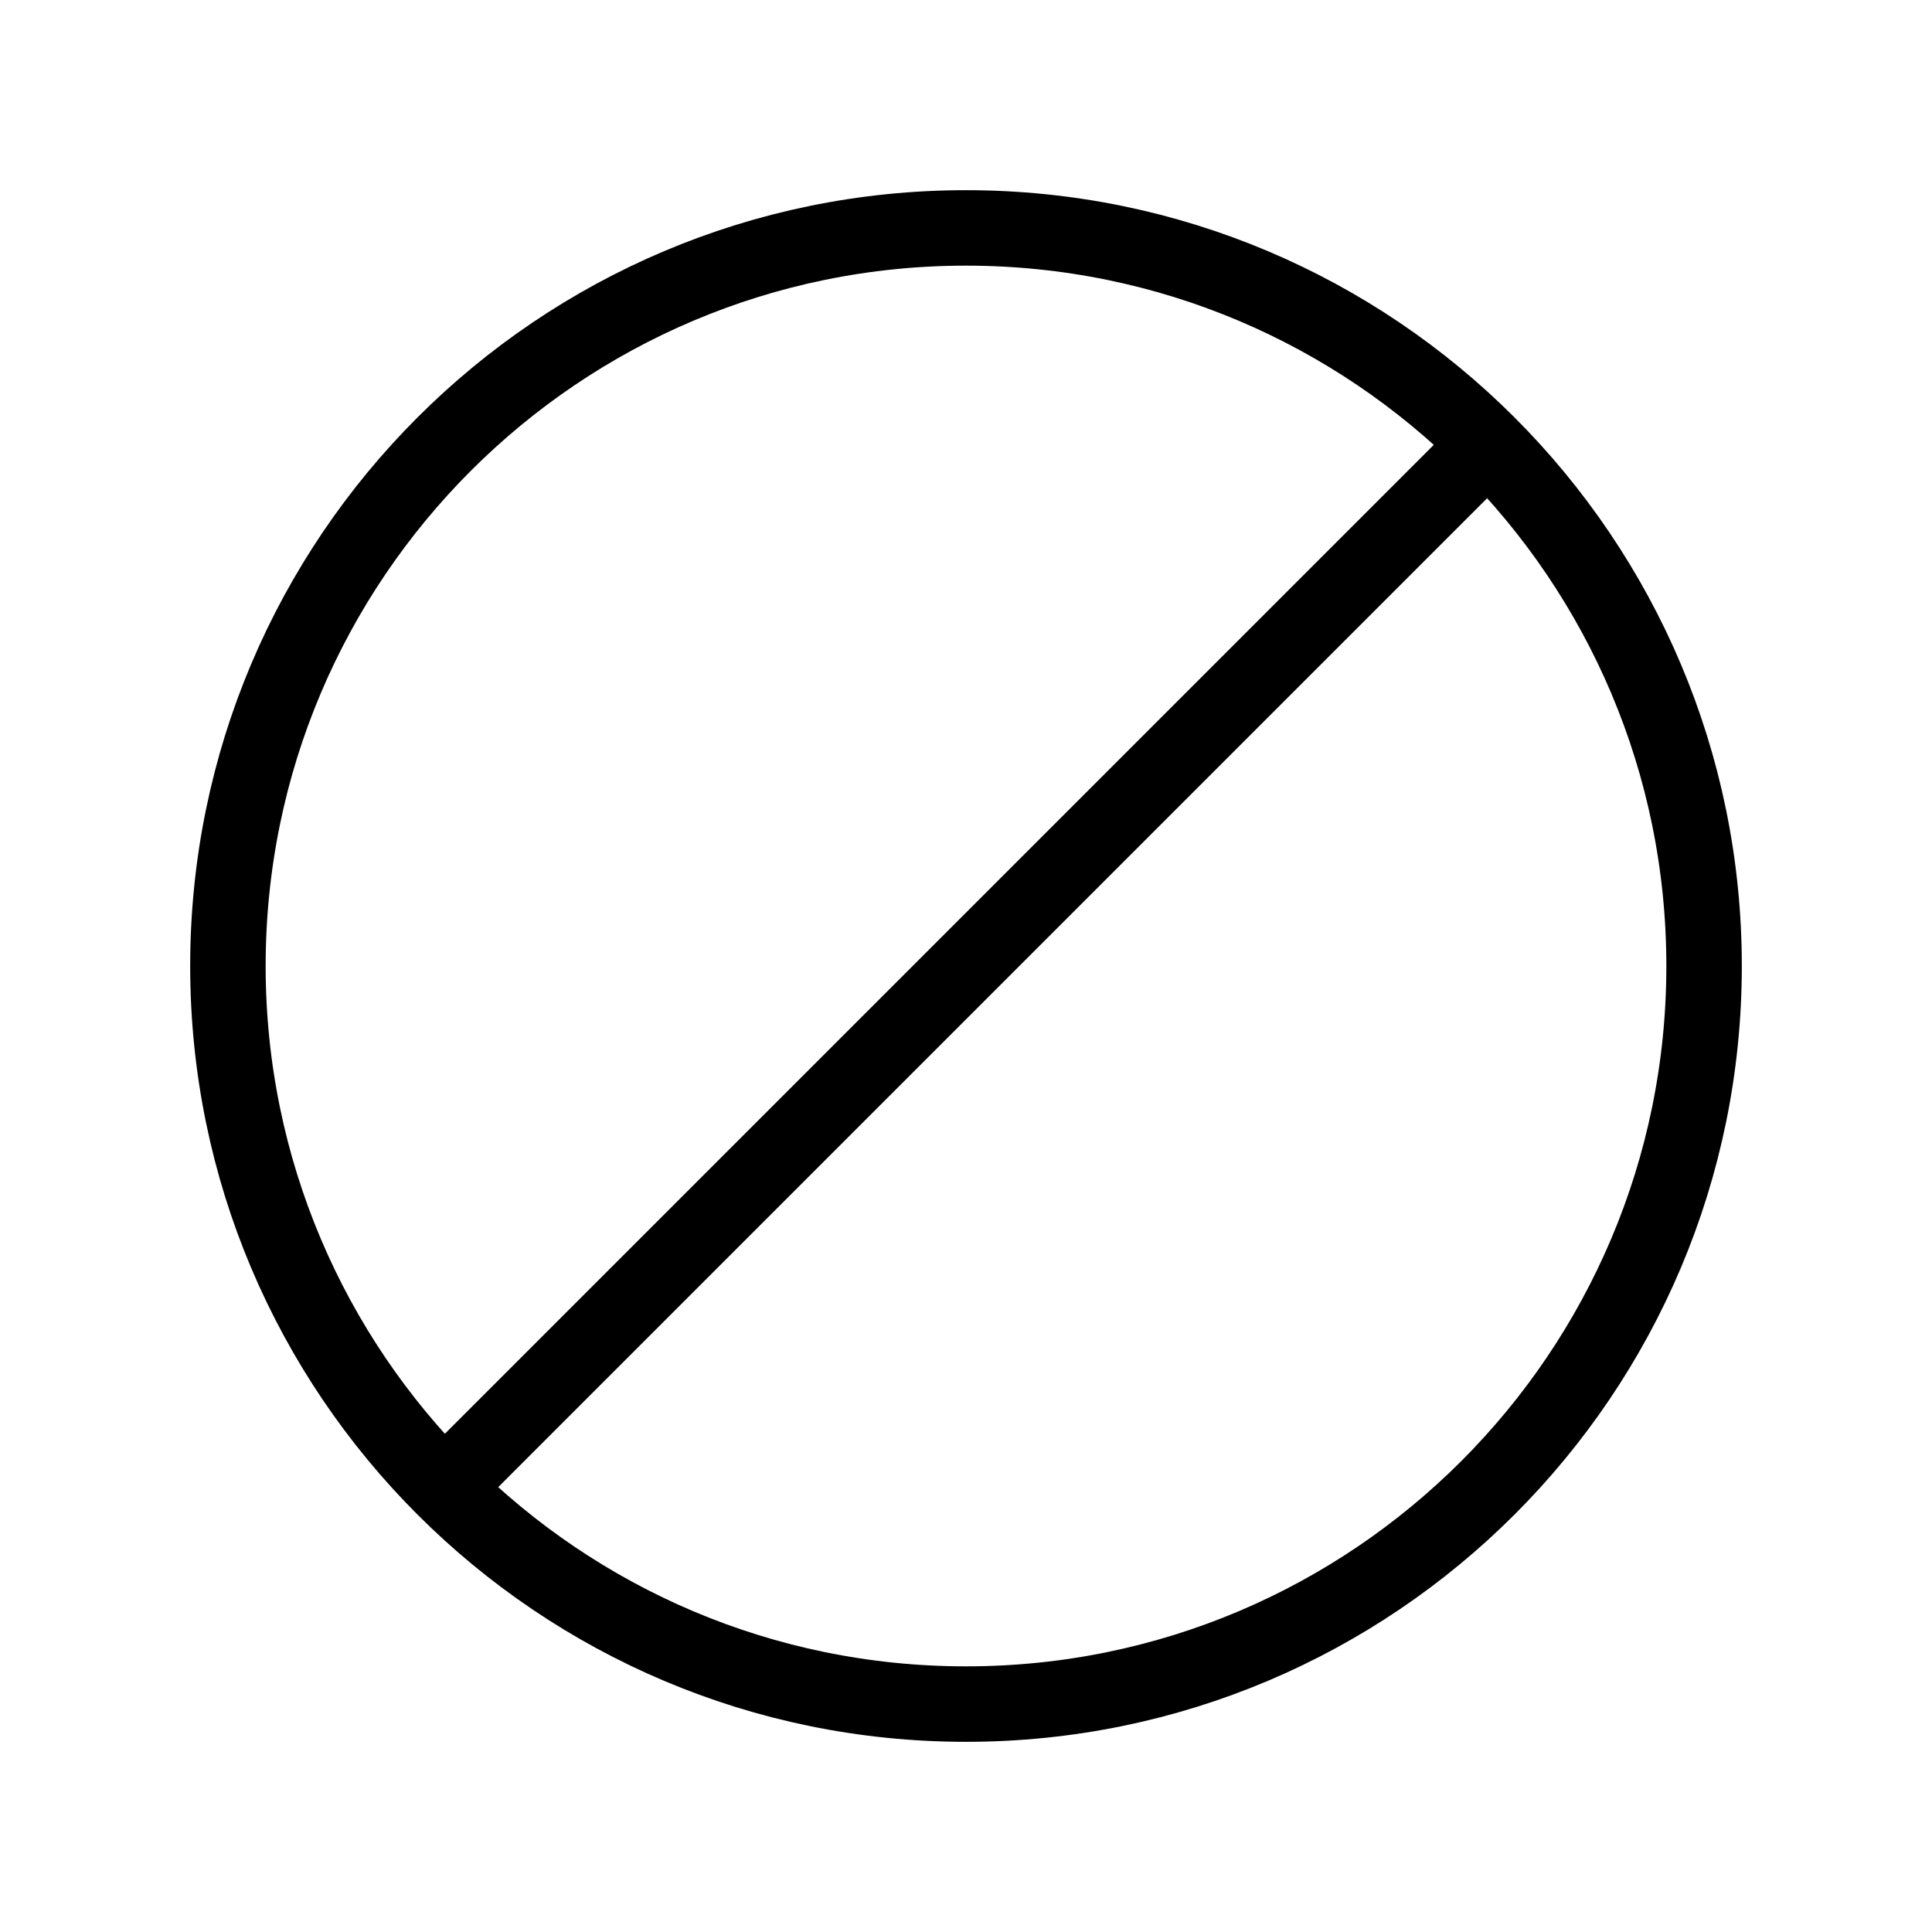 <?xml version="1.0" encoding="utf-8"?>
<!-- Generator: Adobe Illustrator 26.0.2, SVG Export Plug-In . SVG Version: 6.00 Build 0)  -->
<svg version="1.1" id="Layer_1" xmlns="http://www.w3.org/2000/svg" xmlns:xlink="http://www.w3.org/1999/xlink" x="0px" y="0px"
	 viewBox="0 0 128 128" style="enable-background:new 0 0 128 128;" xml:space="preserve">
<style type="text/css">
	.NoIconx0{stroke:#000000;stroke-miterlimit:10;}
	.NoIconx1{fill:none;stroke:#000000;stroke-miterlimit:10;}
	.NoIconx2{fill:none;stroke:#000000;stroke-width:5;stroke-miterlimit:10;}
	.NoIconx3{fill:none;stroke:#000000;stroke-width:2;stroke-miterlimit:10;}
</style>
<g>
	<path class="NoIconx2" d="M64,112.9L64,112.9C37,112.9,15.1,91,15.1,64v0C15.1,37,37,15.1,64,15.1h0c27,0,48.9,21.9,48.9,48.9v0
		C112.9,91,91,112.9,64,112.9z"/>
	<line class="NoIconx2" x1="29.4" y1="98.6" x2="98.6" y2="29.4"/>
</g>
</svg>
